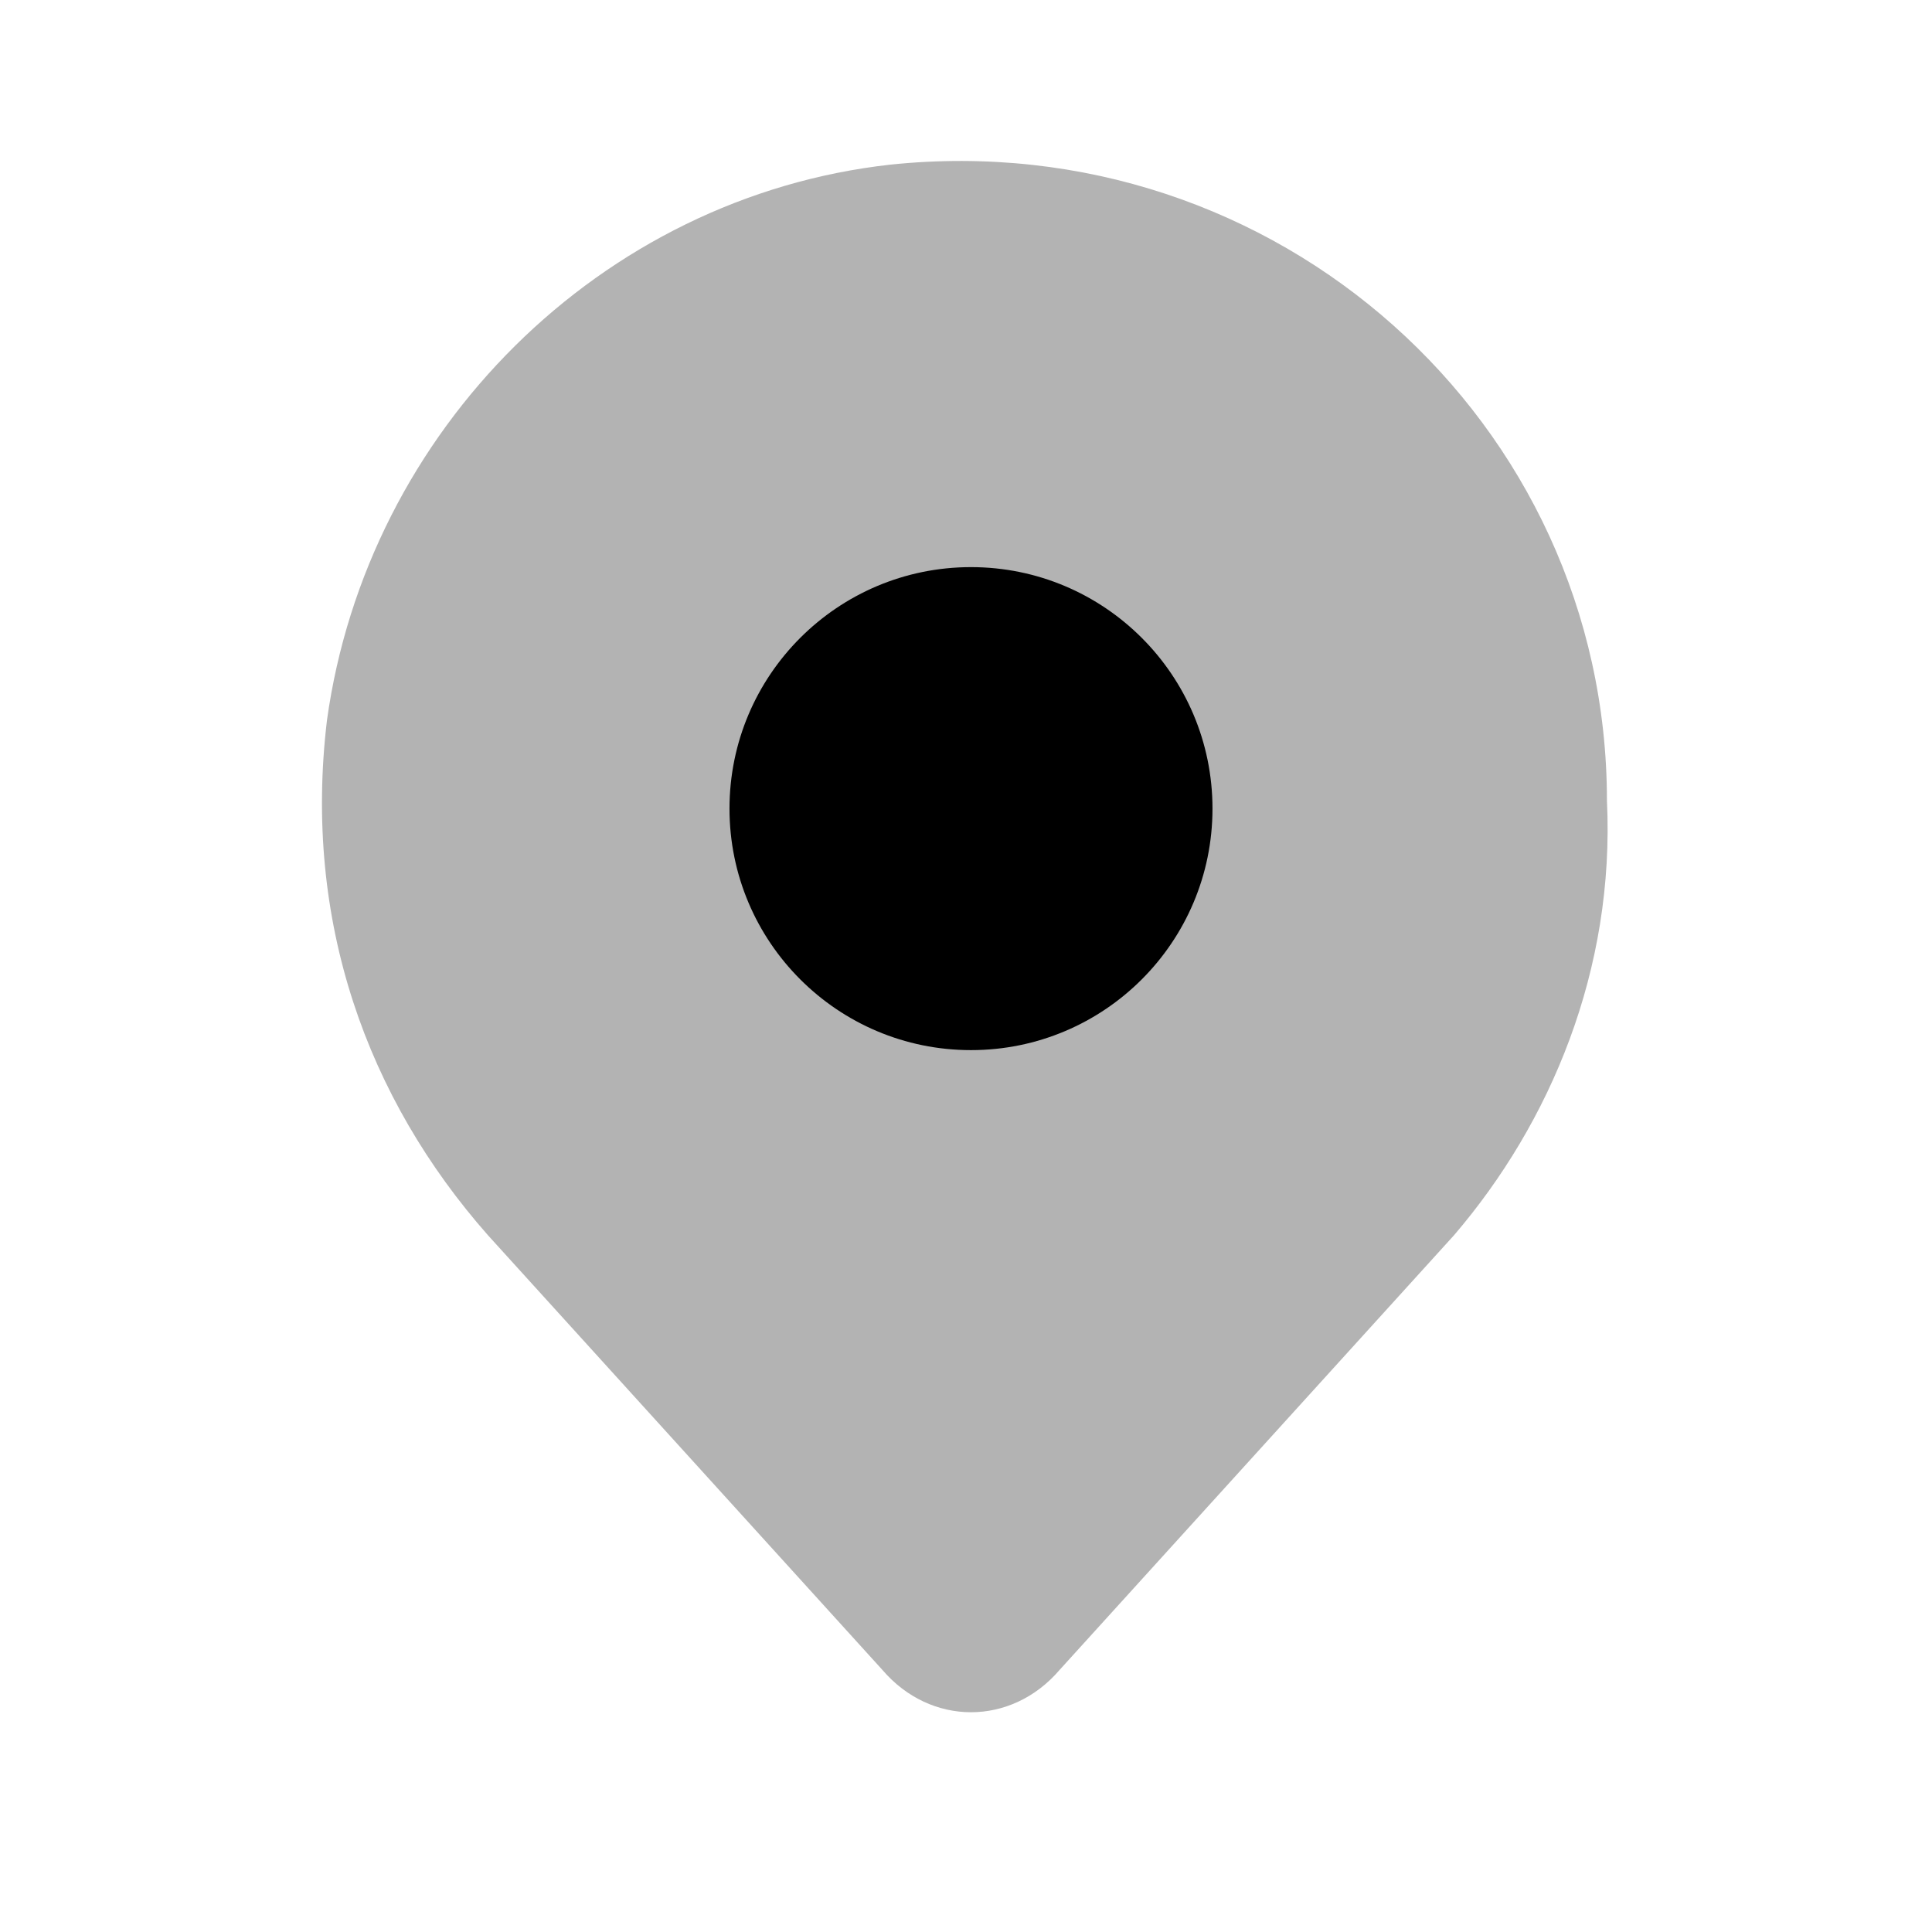 <svg width="24" height="24" viewBox="0 0 24 24" fill="none" xmlns="http://www.w3.org/2000/svg">
    <path opacity="0.3"
          d="M18.062 15.345L13.162 20.745C12.562 21.445 11.562 21.445 10.962 20.745L6.062 15.345C4.562 13.645 3.762 11.445 4.062 8.945C4.562 5.345 7.462 2.445 11.062 2.045C15.862 1.545 19.962 5.245 19.962 9.945C20.062 12.045 19.262 13.945 18.062 15.345Z"
          fill="currentColor"/>
    <path
        d="M12.062 13.045C13.719 13.045 15.062 11.702 15.062 10.045C15.062 8.388 13.719 7.045 12.062 7.045C10.406 7.045 9.062 8.388 9.062 10.045C9.062 11.702 10.406 13.045 12.062 13.045Z"
        fill="currentColor"/>
</svg>
